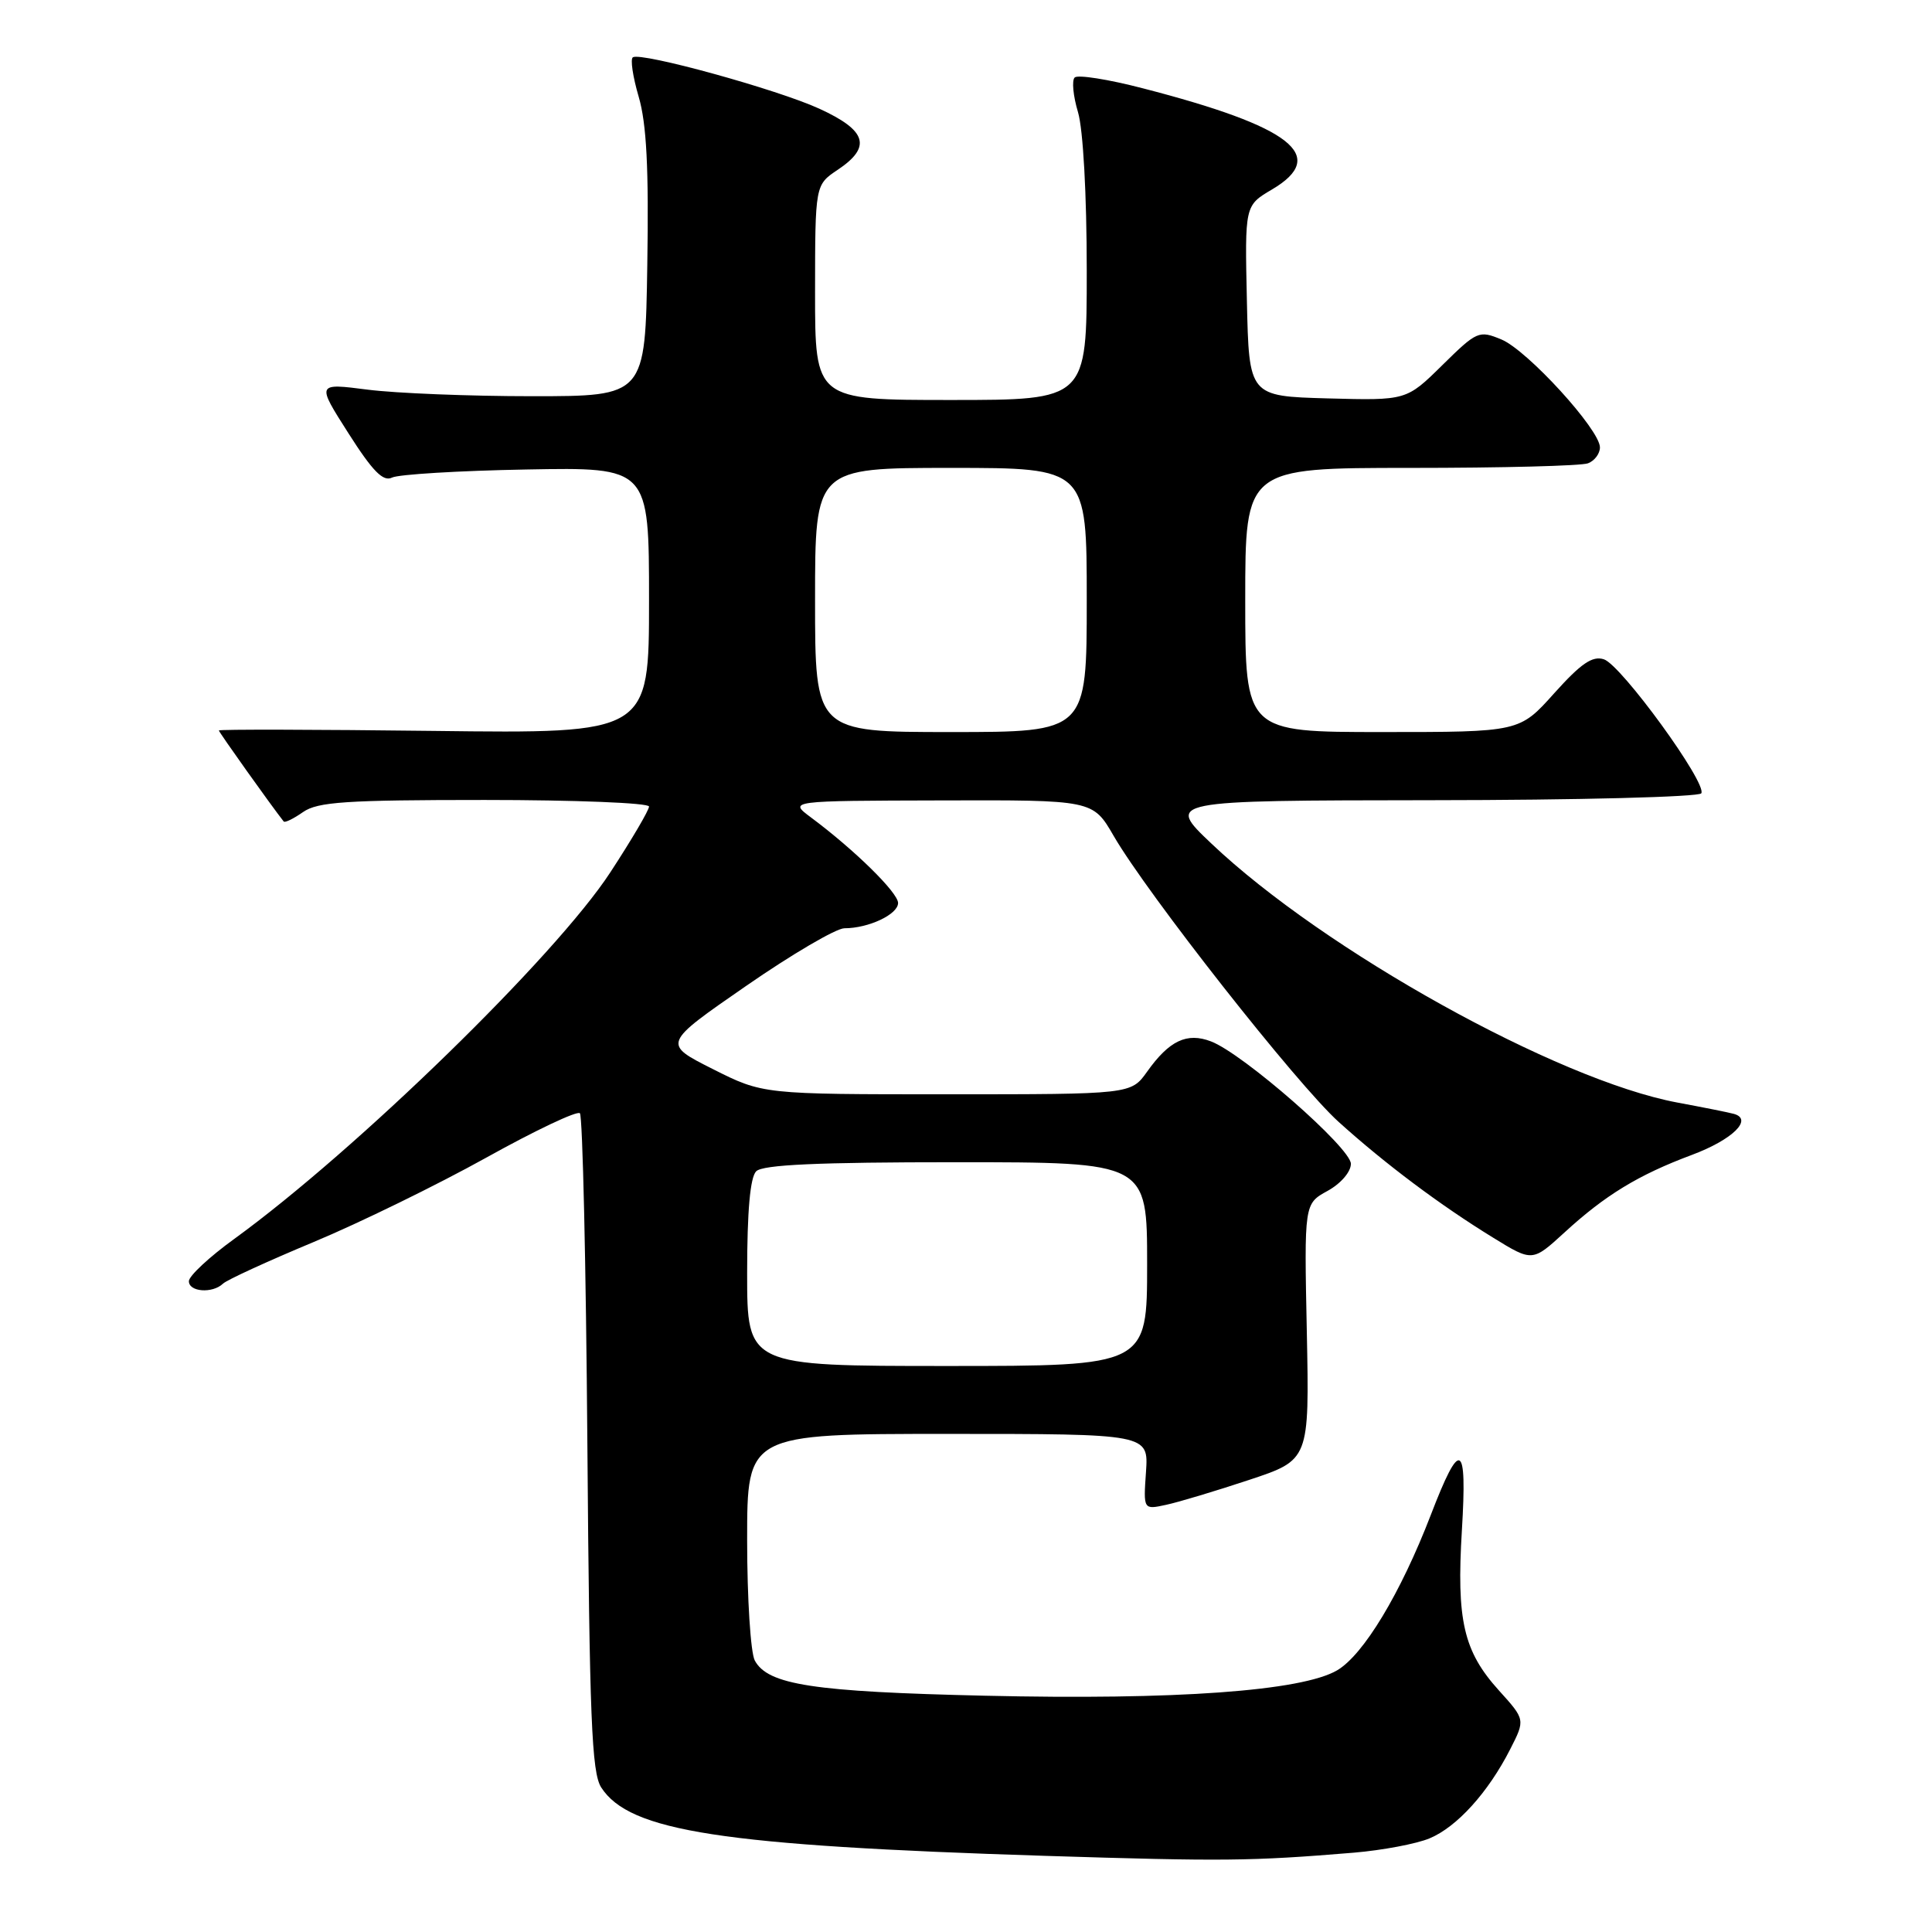 <?xml version="1.0" encoding="UTF-8" standalone="no"?>
<!DOCTYPE svg PUBLIC "-//W3C//DTD SVG 1.1//EN" "http://www.w3.org/Graphics/SVG/1.1/DTD/svg11.dtd" >
<svg xmlns="http://www.w3.org/2000/svg" xmlns:xlink="http://www.w3.org/1999/xlink" version="1.1" viewBox="0 0 256 256">
 <g >
 <path fill="currentColor"
d=" M 179.38 245.49 C 183.17 245.17 187.69 244.32 189.43 243.59 C 193.05 242.08 197.19 237.51 200.10 231.80 C 202.11 227.86 202.11 227.86 198.62 224.00 C 193.92 218.80 192.98 214.72 193.71 202.73 C 194.42 191.01 193.50 190.56 189.58 200.76 C 185.58 211.14 180.67 219.28 177.17 221.33 C 172.48 224.07 155.77 225.28 130.50 224.69 C 107.74 224.17 101.74 223.25 100.01 220.02 C 99.46 218.98 99.00 211.80 99.00 204.07 C 99.00 190.00 99.00 190.00 125.60 190.00 C 152.19 190.00 152.19 190.00 151.85 195.03 C 151.50 200.05 151.50 200.05 154.50 199.40 C 156.15 199.05 161.10 197.56 165.50 196.10 C 173.50 193.45 173.50 193.45 173.16 176.48 C 172.81 159.50 172.81 159.50 175.91 157.80 C 177.67 156.83 179.00 155.28 179.00 154.21 C 179.00 152.11 164.70 139.60 160.46 137.99 C 157.27 136.77 154.93 137.88 152.00 142.00 C 149.86 145.00 149.86 145.00 125.48 145.00 C 101.09 145.00 101.09 145.00 94.44 141.65 C 87.79 138.30 87.79 138.30 98.85 130.65 C 104.93 126.44 110.80 123.00 111.89 123.00 C 115.09 123.00 119.00 121.16 119.00 119.65 C 119.00 118.28 113.23 112.61 107.45 108.31 C 104.50 106.11 104.50 106.11 124.65 106.06 C 144.81 106.00 144.81 106.00 147.56 110.75 C 152.05 118.50 171.85 143.68 177.38 148.66 C 183.55 154.23 190.82 159.68 197.85 164.00 C 203.05 167.20 203.05 167.20 207.28 163.33 C 212.68 158.37 217.09 155.68 224.16 153.04 C 229.57 151.02 232.35 148.30 229.73 147.59 C 229.05 147.40 225.68 146.73 222.24 146.09 C 206.37 143.12 175.44 125.94 160.52 111.78 C 154.50 106.07 154.50 106.07 189.69 106.03 C 209.05 106.02 225.13 105.60 225.43 105.12 C 226.24 103.81 214.82 88.10 212.52 87.36 C 211.00 86.87 209.49 87.91 205.94 91.86 C 201.34 97.00 201.34 97.00 183.17 97.00 C 165.00 97.00 165.00 97.00 165.00 79.50 C 165.00 62.00 165.00 62.00 186.92 62.00 C 198.97 62.00 209.55 61.73 210.42 61.39 C 211.29 61.06 212.00 60.11 212.00 59.28 C 212.00 56.94 202.38 46.40 198.94 44.98 C 195.97 43.75 195.71 43.86 191.11 48.39 C 186.36 53.07 186.36 53.07 175.93 52.79 C 165.50 52.50 165.50 52.50 165.22 39.87 C 164.94 27.23 164.94 27.23 168.54 25.11 C 176.09 20.65 171.18 16.80 151.43 11.70 C 146.86 10.51 142.80 9.87 142.40 10.27 C 142.00 10.66 142.20 12.73 142.84 14.86 C 143.52 17.14 144.00 25.76 144.00 35.87 C 144.00 53.00 144.00 53.00 126.00 53.00 C 108.00 53.00 108.00 53.00 108.00 38.75 C 108.01 24.50 108.01 24.50 111.00 22.50 C 115.53 19.47 114.87 17.29 108.56 14.40 C 102.97 11.84 85.00 6.89 83.86 7.59 C 83.50 7.81 83.85 10.16 84.63 12.82 C 85.67 16.37 85.98 22.29 85.77 35.08 C 85.50 52.50 85.50 52.50 70.50 52.50 C 62.25 52.50 52.45 52.11 48.71 51.63 C 41.93 50.76 41.93 50.76 46.17 57.41 C 49.39 62.47 50.78 63.87 51.95 63.28 C 52.80 62.86 60.81 62.37 69.75 62.21 C 86.00 61.91 86.00 61.91 86.00 79.56 C 86.00 97.20 86.00 97.20 57.50 96.85 C 41.82 96.66 29.00 96.63 29.00 96.79 C 29.00 97.01 35.92 106.73 37.59 108.85 C 37.75 109.05 38.90 108.48 40.16 107.60 C 42.09 106.25 45.87 106.00 64.22 106.00 C 76.20 106.00 86.00 106.39 86.00 106.87 C 86.00 107.35 83.69 111.28 80.87 115.59 C 73.64 126.67 47.25 152.39 31.03 164.17 C 27.74 166.55 25.05 169.06 25.03 169.75 C 25.00 171.19 28.15 171.43 29.55 170.09 C 30.07 169.59 35.48 167.11 41.57 164.57 C 47.66 162.03 57.94 157.00 64.42 153.40 C 70.89 149.80 76.48 147.15 76.84 147.51 C 77.20 147.87 77.65 167.59 77.83 191.33 C 78.11 227.67 78.40 234.87 79.66 236.84 C 83.41 242.67 95.60 244.55 138.50 245.91 C 162.13 246.65 165.71 246.62 179.38 245.49 Z  M 99.00 168.70 C 99.00 160.47 99.40 156.00 100.20 155.20 C 101.07 154.33 108.36 154.00 126.70 154.00 C 152.00 154.00 152.00 154.00 152.00 167.50 C 152.00 181.00 152.00 181.00 125.50 181.00 C 99.00 181.00 99.00 181.00 99.00 168.70 Z  M 108.00 79.50 C 108.00 62.00 108.00 62.00 126.00 62.00 C 144.00 62.00 144.00 62.00 144.00 79.50 C 144.00 97.00 144.00 97.00 126.00 97.00 C 108.00 97.00 108.00 97.00 108.00 79.50 Z "/>
</g>
</svg>